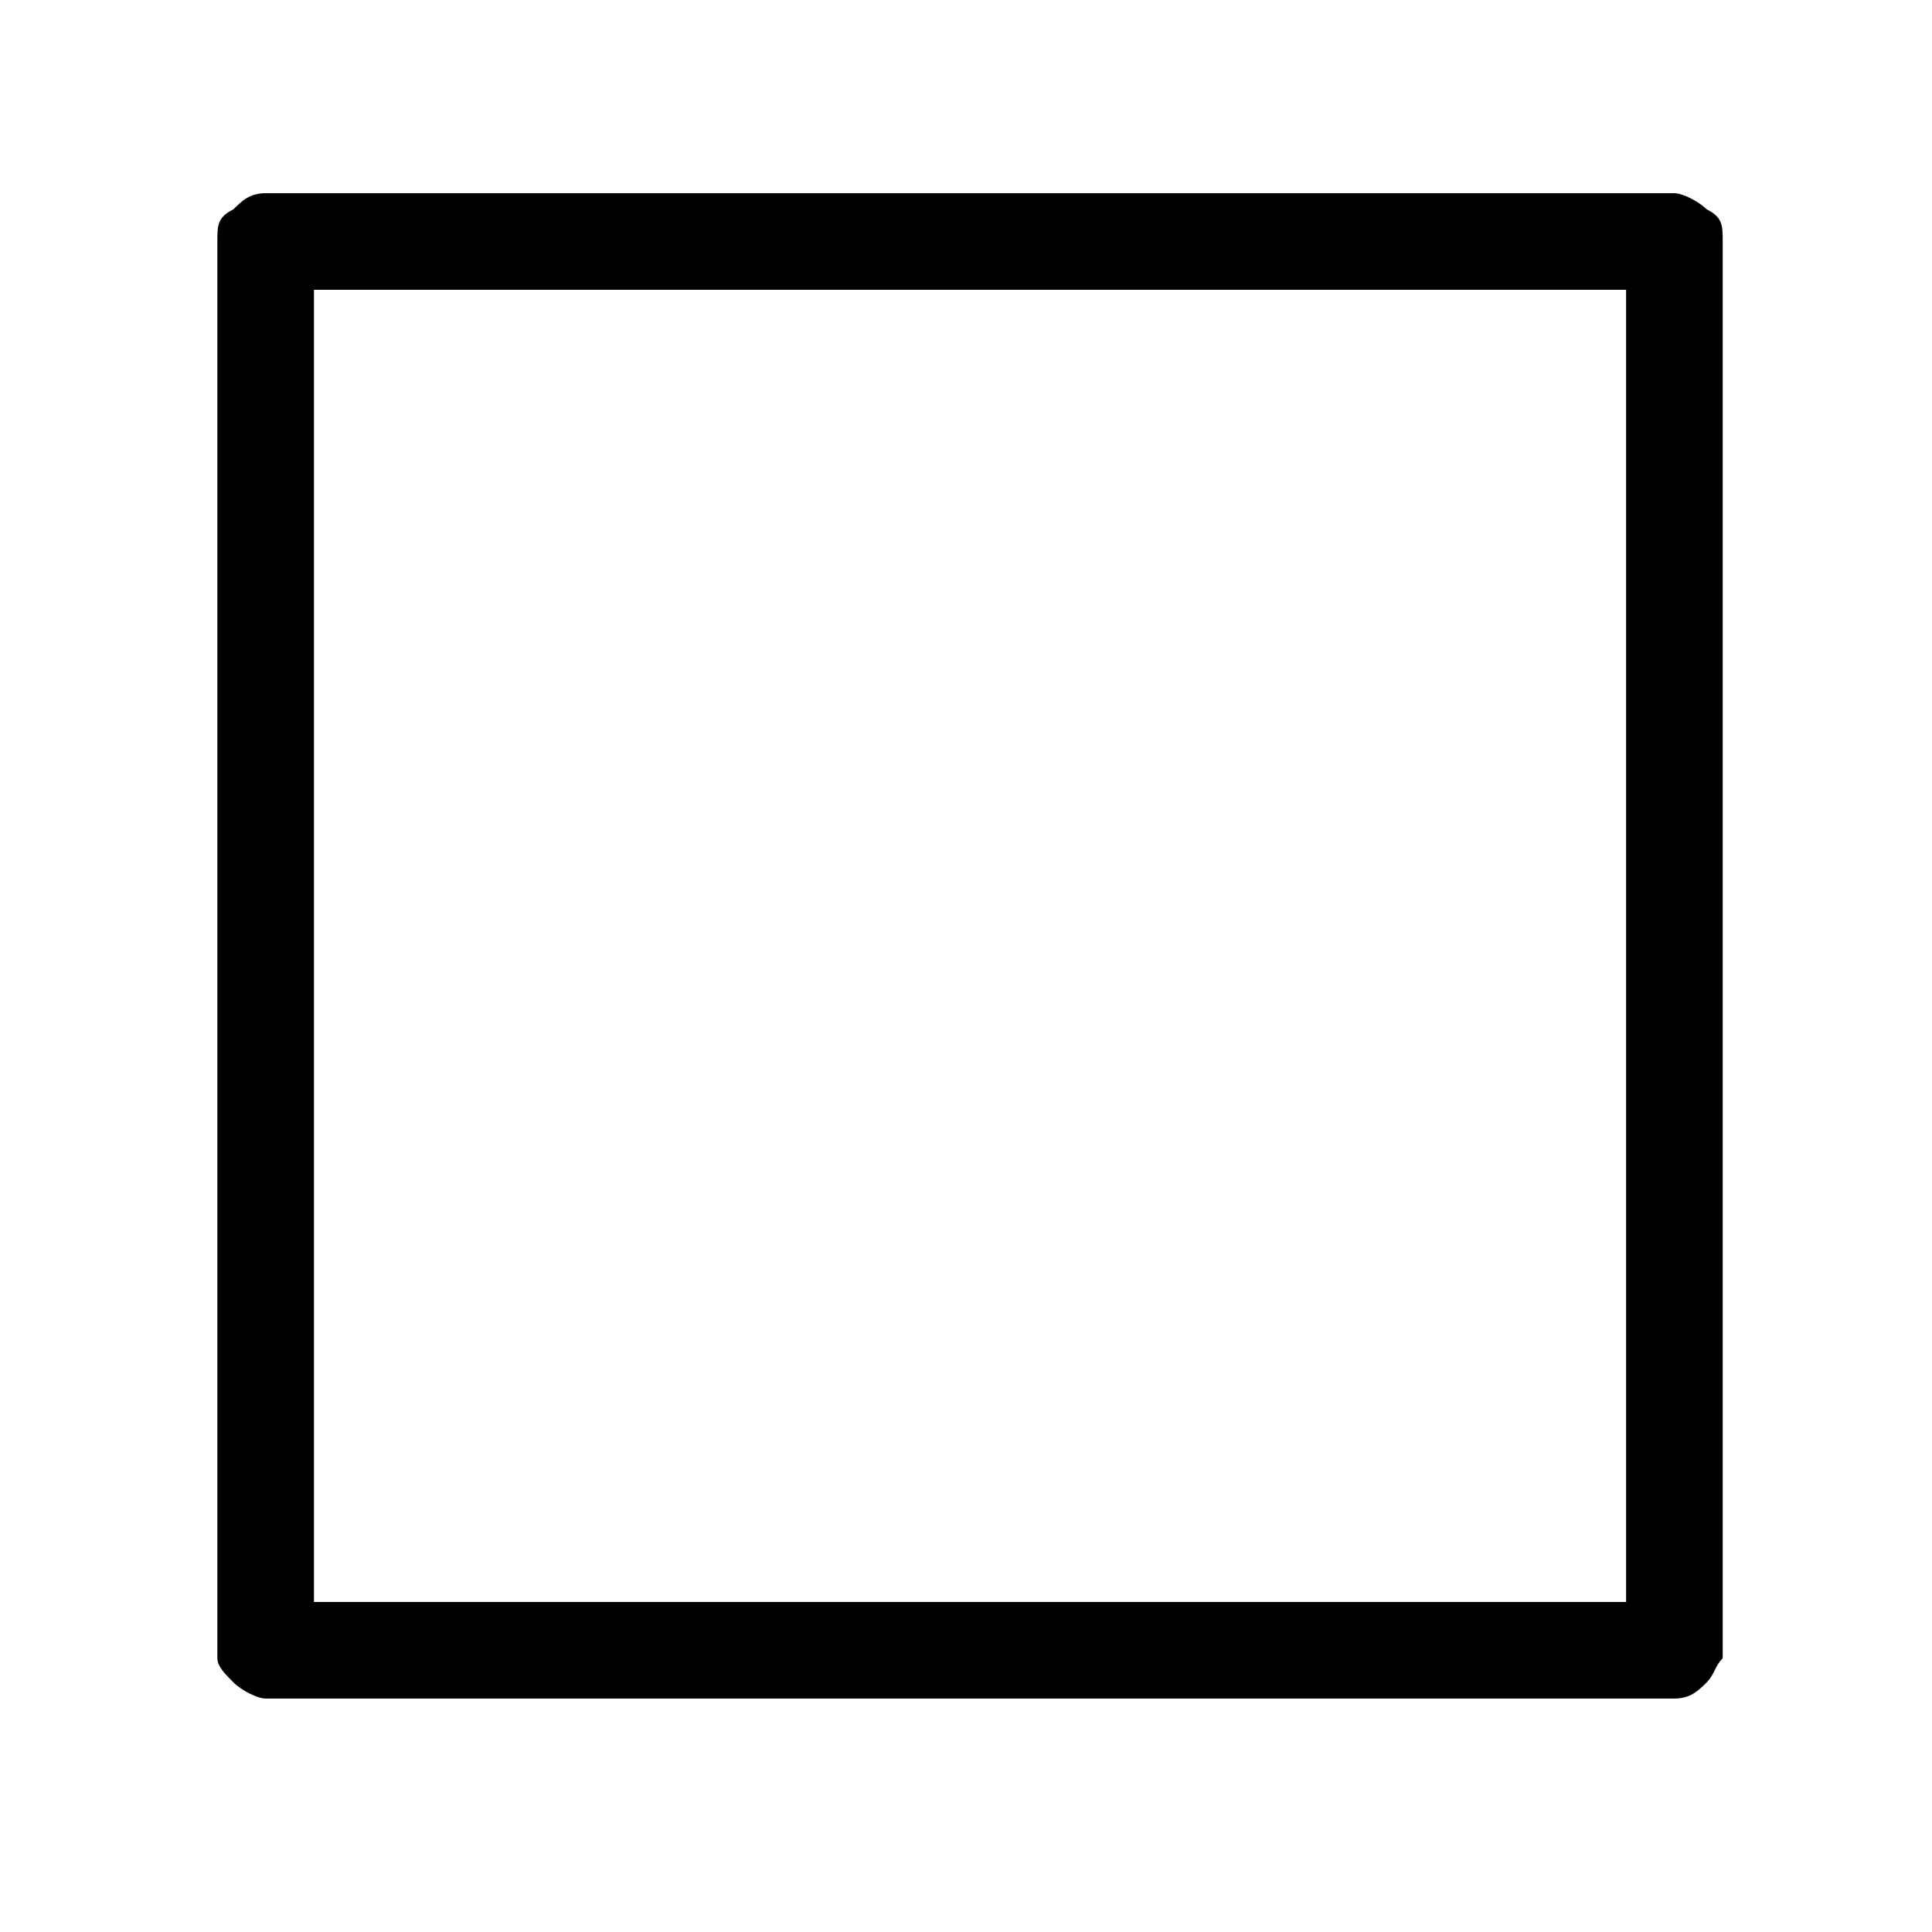 <?xml version="1.0" encoding="utf-8"?>
<!-- Generator: Adobe Illustrator 22.0.1, SVG Export Plug-In . SVG Version: 6.00 Build 0)  -->
<svg version="1.1" id="Layer_1" xmlns="http://www.w3.org/2000/svg" xmlns:xlink="http://www.w3.org/1999/xlink" x="0px" y="0px"
	 viewBox="0 0 24 24" style="enable-background:new 0 0 24 24;" xml:space="preserve">
<path d="M21.2,2.6c-0.1-0.1-0.3-0.2-0.4-0.2H3.3C3.1,2.4,3,2.5,2.9,2.6C2.7,2.7,2.7,2.8,2.7,3v0.2v17.3v0.1h0c0,0.1,0.1,0.2,0.2,0.3
	c0.1,0.1,0.3,0.2,0.4,0.2h17.5c0.2,0,0.3-0.1,0.4-0.2c0.1-0.1,0.1-0.2,0.2-0.3h0v-0.1V3.2V3C21.4,2.8,21.4,2.7,21.2,2.6z M20.2,6.8
	V8v3.1v1.3v3.1v1.3v3.1h-3.1h-1.3h-3.1h-1.3H8.3H7.1H3.9v-3.1v-1.3v-3.1v-1.3V8V6.8V3.6h3.1h1.3h3.1h1.3h3.1h1.3h3.1V6.8z"/>
</svg>
